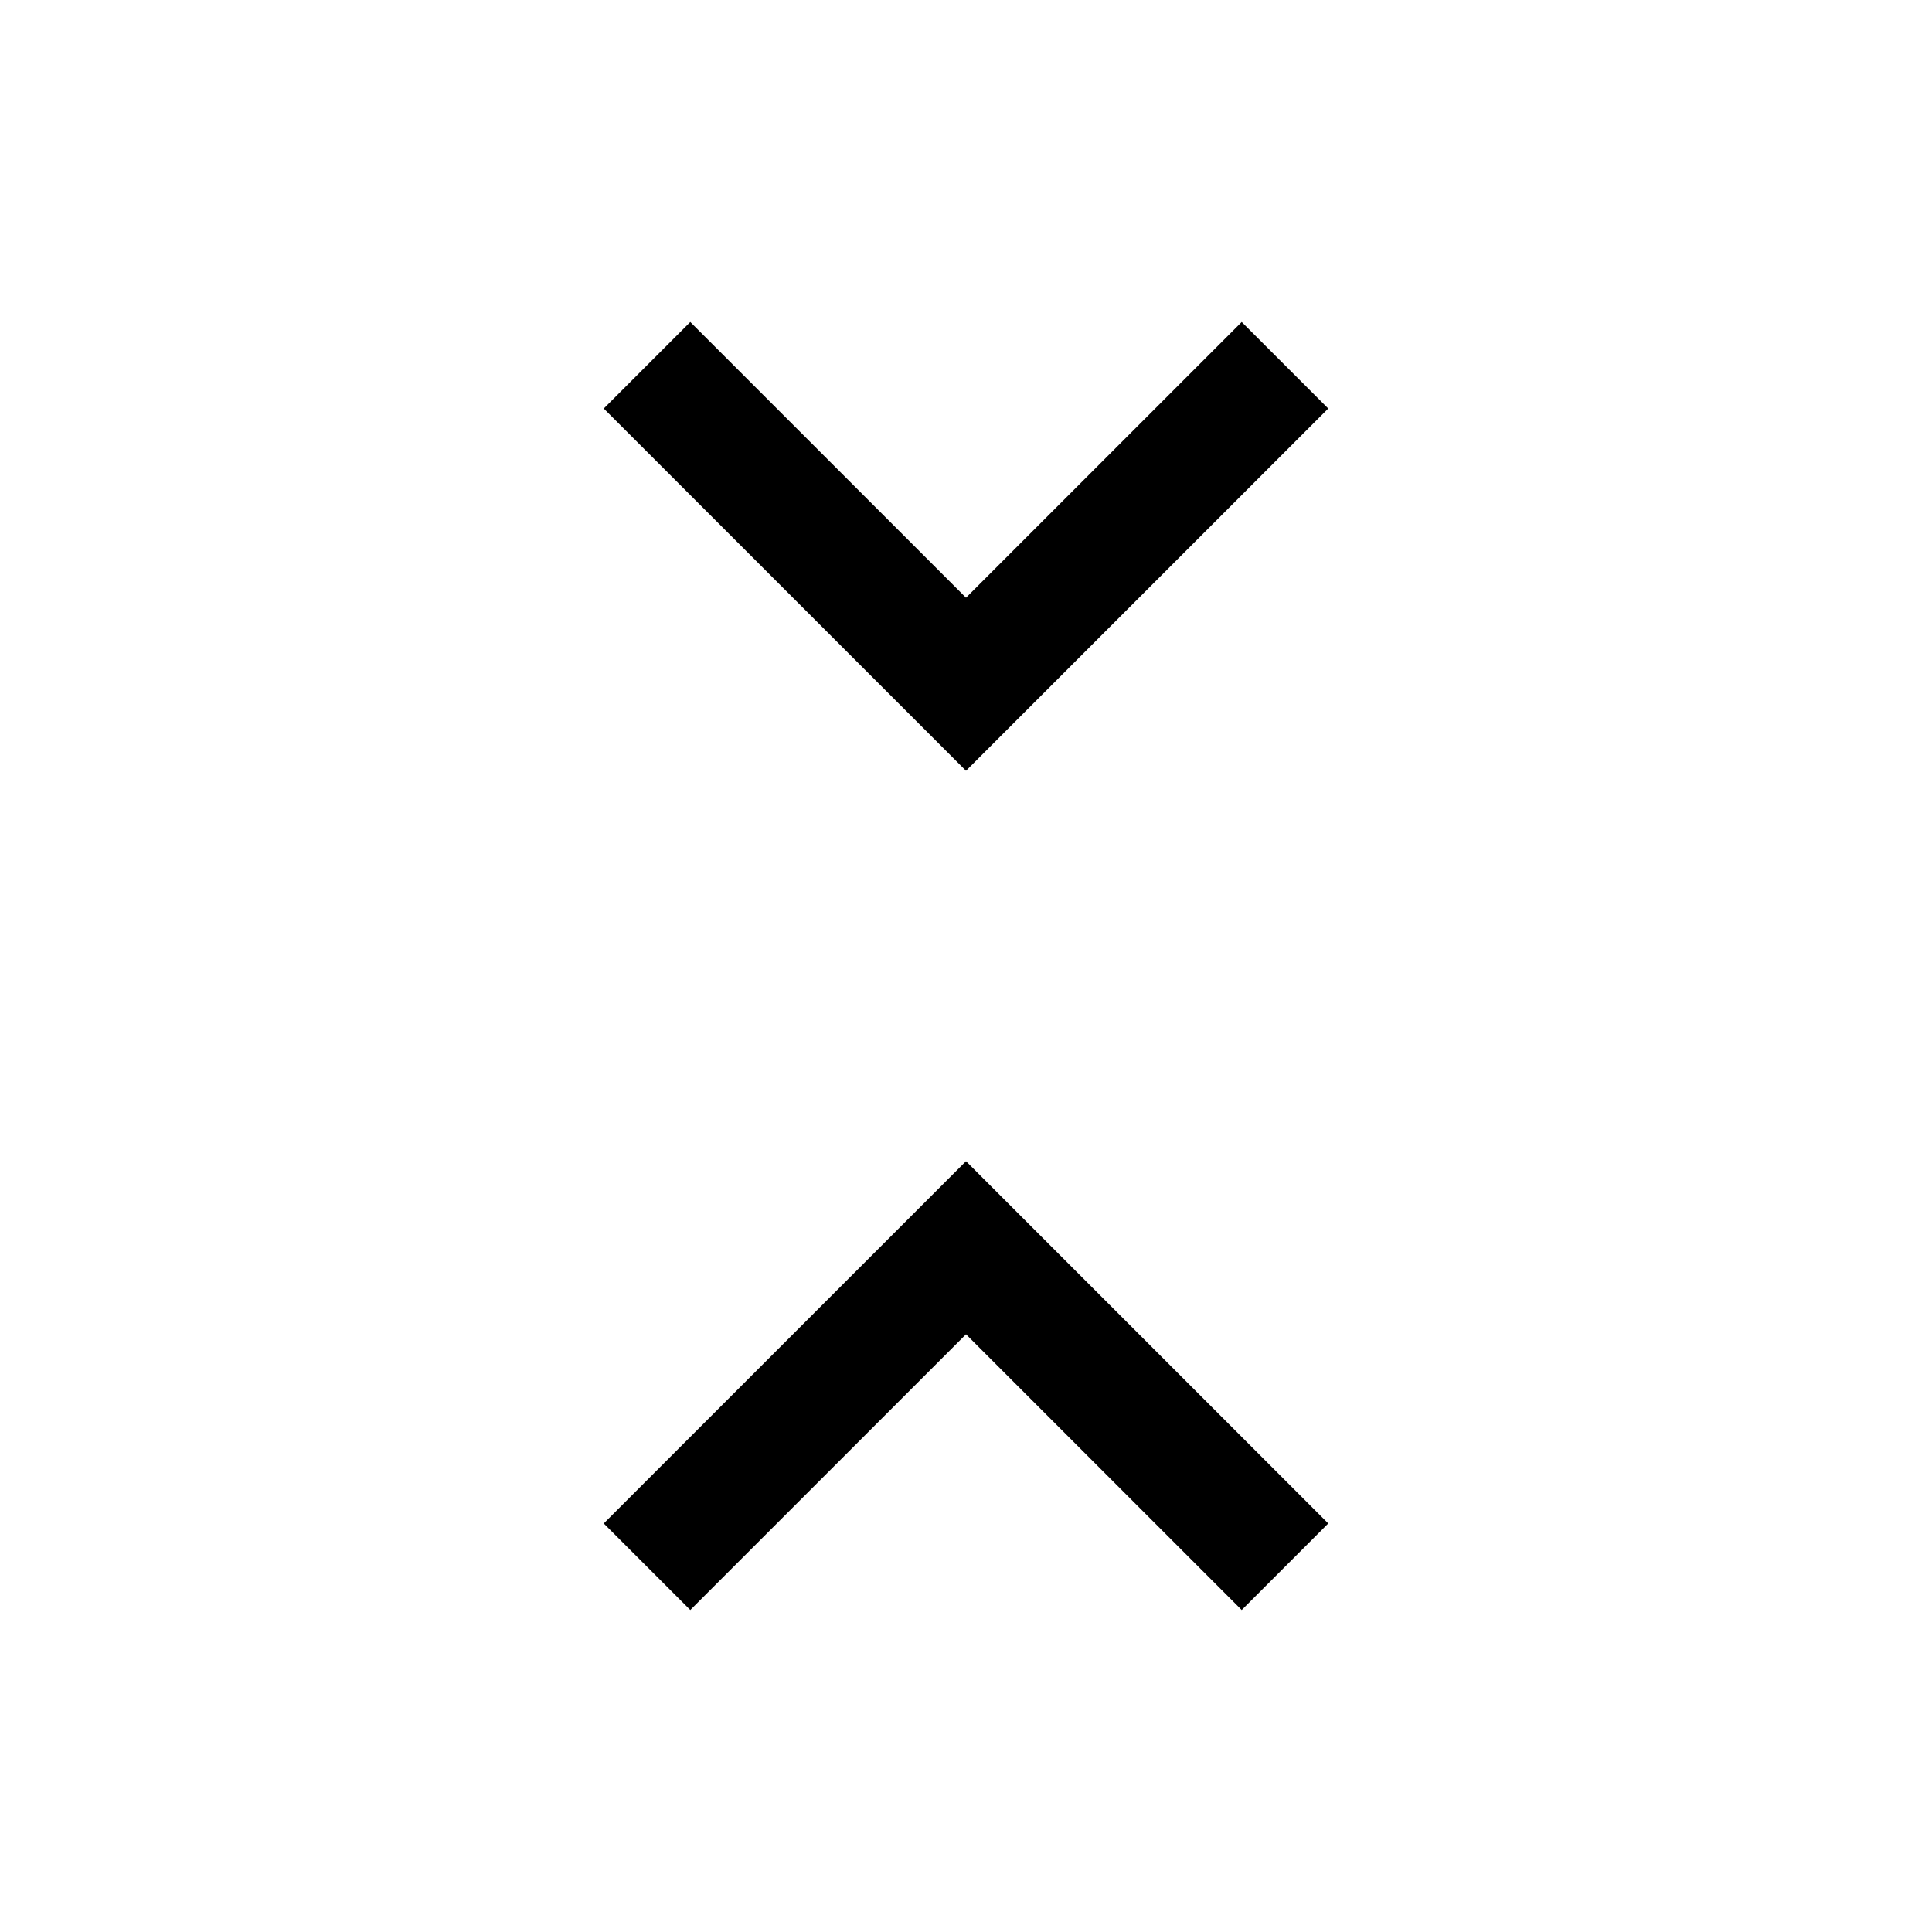 <svg xmlns="http://www.w3.org/2000/svg" width="48" height="48" viewBox="0 96 960 960"><path d="m343 896-43-43 180-180 180 180-43 43-137-137-137 137Zm137-417L300 299l43-43 137 137 137-137 43 43-180 180Z"/></svg>